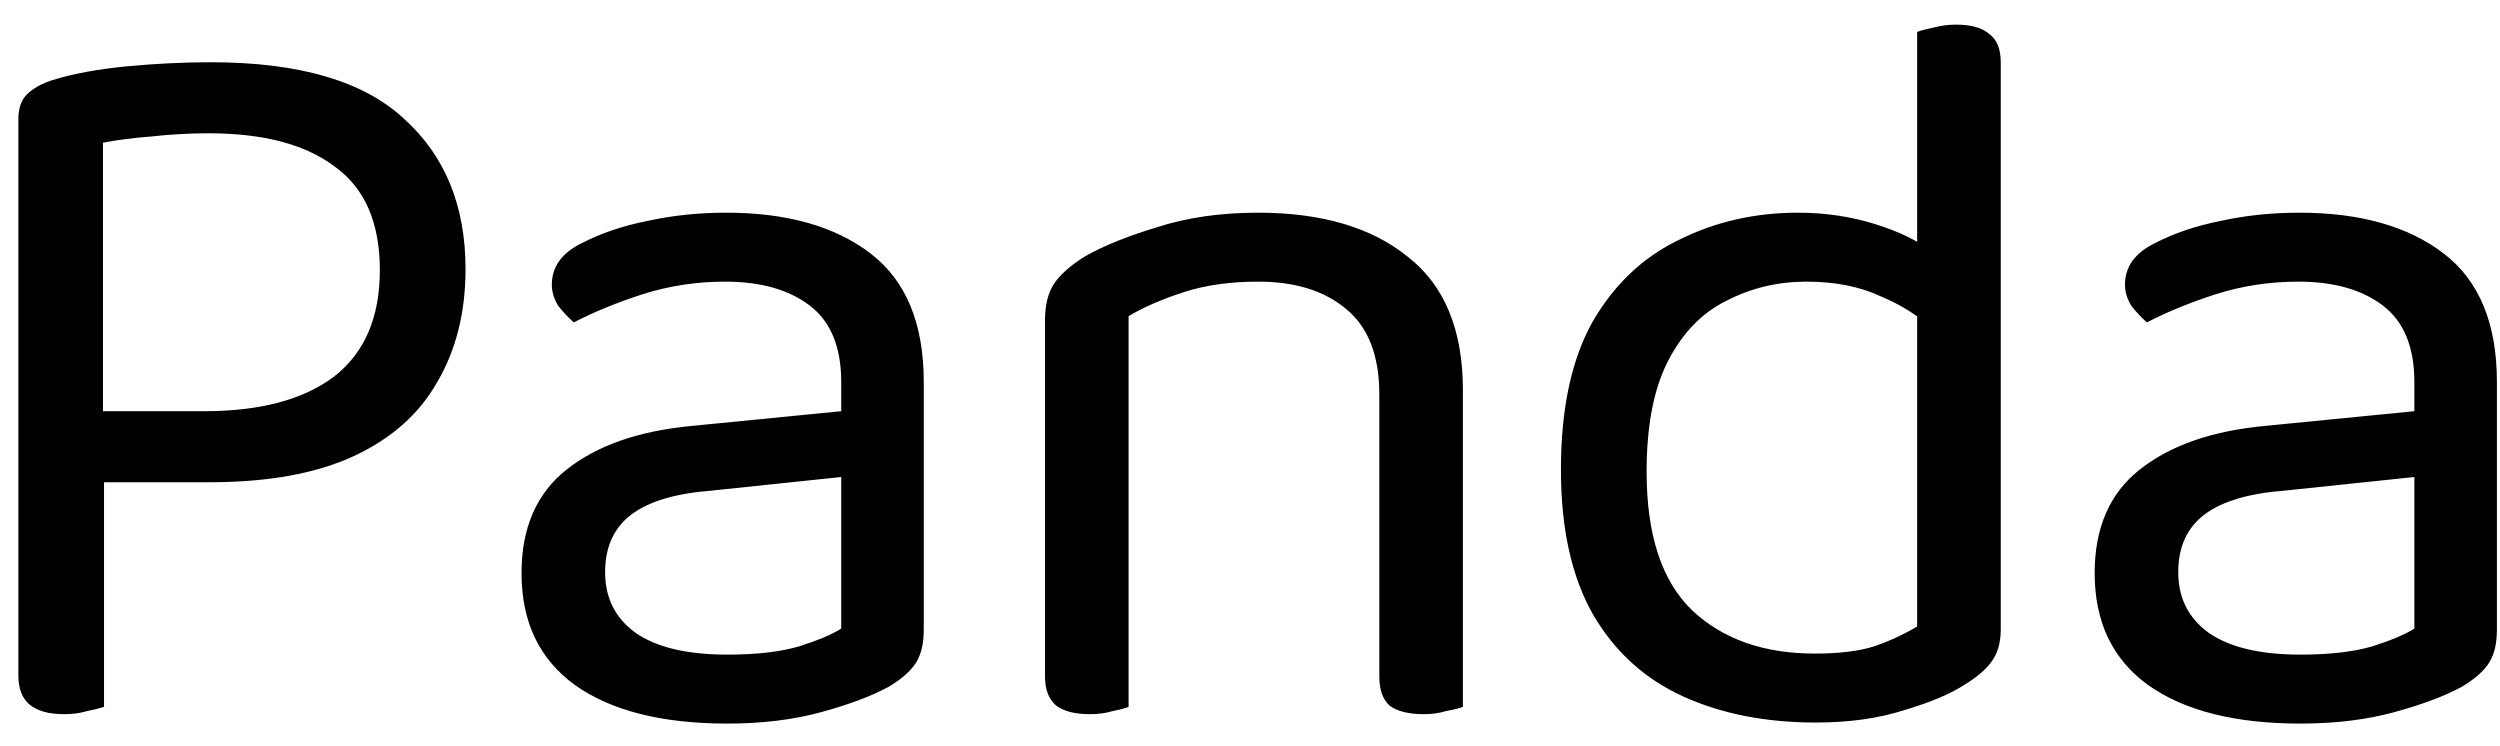 <svg width="67" height="20" viewBox="0 0 67 20" fill="none" xmlns="http://www.w3.org/2000/svg">
<path d="M2.76 11.02H5.476C6.969 11.02 8.127 10.712 8.948 10.096C9.769 9.461 10.18 8.509 10.18 7.24C10.18 5.971 9.779 5.047 8.976 4.468C8.192 3.871 7.063 3.572 5.588 3.572C5.084 3.572 4.58 3.6 4.076 3.656C3.591 3.693 3.152 3.749 2.76 3.824V11.02ZM5.616 12.924H0.492V3.208C0.492 2.909 0.567 2.685 0.716 2.536C0.884 2.368 1.117 2.237 1.416 2.144C1.957 1.976 2.611 1.855 3.376 1.78C4.16 1.705 4.916 1.668 5.644 1.668C8.015 1.668 9.741 2.172 10.824 3.18C11.925 4.169 12.476 5.513 12.476 7.212C12.476 8.369 12.224 9.377 11.72 10.236C11.235 11.095 10.488 11.757 9.48 12.224C8.472 12.691 7.184 12.924 5.616 12.924ZM0.492 11.832H2.788V18.944C2.676 18.981 2.527 19.019 2.34 19.056C2.153 19.112 1.948 19.14 1.724 19.14C1.313 19.14 1.005 19.056 0.8 18.888C0.595 18.72 0.492 18.459 0.492 18.104V11.832ZM19.493 17.544C20.277 17.544 20.921 17.469 21.425 17.32C21.948 17.152 22.321 16.993 22.545 16.844V12.784L19.073 13.148C18.103 13.223 17.384 13.437 16.917 13.792C16.451 14.147 16.217 14.66 16.217 15.332C16.217 16.023 16.488 16.564 17.029 16.956C17.589 17.348 18.411 17.544 19.493 17.544ZM19.465 5.7C21.089 5.7 22.377 6.064 23.329 6.792C24.281 7.52 24.757 8.668 24.757 10.236V16.872C24.757 17.283 24.673 17.6 24.505 17.824C24.356 18.029 24.123 18.225 23.805 18.412C23.357 18.655 22.76 18.879 22.013 19.084C21.267 19.289 20.427 19.392 19.493 19.392C17.739 19.392 16.376 19.047 15.405 18.356C14.453 17.665 13.977 16.667 13.977 15.36C13.977 14.147 14.379 13.223 15.181 12.588C16.003 11.935 17.132 11.543 18.569 11.412L22.545 11.02V10.236C22.545 9.303 22.265 8.621 21.705 8.192C21.145 7.763 20.389 7.548 19.437 7.548C18.672 7.548 17.935 7.66 17.225 7.884C16.535 8.108 15.919 8.36 15.377 8.64C15.228 8.509 15.088 8.36 14.957 8.192C14.845 8.005 14.789 7.819 14.789 7.632C14.789 7.147 15.06 6.773 15.601 6.512C16.105 6.251 16.684 6.055 17.337 5.924C18.009 5.775 18.719 5.7 19.465 5.7ZM39.206 10.46V13.316H36.966V10.572C36.966 9.527 36.667 8.761 36.07 8.276C35.491 7.791 34.707 7.548 33.718 7.548C32.971 7.548 32.309 7.641 31.73 7.828C31.151 8.015 30.657 8.229 30.246 8.472V13.316H28.006V8.584C28.006 8.192 28.081 7.875 28.23 7.632C28.398 7.371 28.678 7.119 29.07 6.876C29.555 6.596 30.199 6.335 31.002 6.092C31.805 5.831 32.71 5.7 33.718 5.7C35.417 5.7 36.751 6.092 37.722 6.876C38.711 7.641 39.206 8.836 39.206 10.46ZM28.006 11.776H30.246V18.944C30.153 18.981 30.013 19.019 29.826 19.056C29.639 19.112 29.434 19.14 29.21 19.14C28.818 19.14 28.519 19.065 28.314 18.916C28.109 18.748 28.006 18.487 28.006 18.132V11.776ZM36.966 11.776H39.206V18.944C39.113 18.981 38.963 19.019 38.758 19.056C38.571 19.112 38.375 19.14 38.17 19.14C37.759 19.14 37.451 19.065 37.246 18.916C37.059 18.748 36.966 18.487 36.966 18.132V11.776ZM51.38 16.788V7.38L53.62 7.352V16.872C53.62 17.227 53.536 17.516 53.368 17.74C53.219 17.945 52.977 18.151 52.641 18.356C52.267 18.599 51.735 18.823 51.044 19.028C50.354 19.252 49.56 19.364 48.664 19.364C47.321 19.364 46.135 19.131 45.108 18.664C44.082 18.197 43.279 17.469 42.7 16.48C42.122 15.472 41.833 14.175 41.833 12.588C41.833 10.964 42.112 9.648 42.672 8.64C43.251 7.632 44.026 6.895 44.996 6.428C45.967 5.943 47.031 5.7 48.188 5.7C48.916 5.7 49.607 5.803 50.261 6.008C50.914 6.213 51.427 6.465 51.8 6.764V8.836C51.446 8.481 50.979 8.183 50.401 7.94C49.84 7.679 49.178 7.548 48.413 7.548C47.647 7.548 46.938 7.716 46.285 8.052C45.631 8.369 45.108 8.901 44.717 9.648C44.325 10.395 44.129 11.393 44.129 12.644C44.129 14.343 44.539 15.584 45.361 16.368C46.182 17.133 47.274 17.516 48.636 17.516C49.29 17.516 49.822 17.451 50.233 17.32C50.662 17.171 51.044 16.993 51.38 16.788ZM53.62 7.912L51.38 7.94V0.856C51.474 0.819 51.614 0.781 51.8 0.744C52.006 0.688 52.211 0.66 52.416 0.66C52.827 0.66 53.126 0.744 53.312 0.912C53.518 1.061 53.62 1.313 53.62 1.668V7.912ZM61.653 17.544C62.437 17.544 63.081 17.469 63.585 17.32C64.108 17.152 64.481 16.993 64.705 16.844V12.784L61.233 13.148C60.262 13.223 59.544 13.437 59.077 13.792C58.61 14.147 58.377 14.66 58.377 15.332C58.377 16.023 58.648 16.564 59.189 16.956C59.749 17.348 60.57 17.544 61.653 17.544ZM61.625 5.7C63.249 5.7 64.537 6.064 65.489 6.792C66.441 7.52 66.917 8.668 66.917 10.236V16.872C66.917 17.283 66.833 17.6 66.665 17.824C66.516 18.029 66.282 18.225 65.965 18.412C65.517 18.655 64.92 18.879 64.173 19.084C63.426 19.289 62.586 19.392 61.653 19.392C59.898 19.392 58.536 19.047 57.565 18.356C56.613 17.665 56.137 16.667 56.137 15.36C56.137 14.147 56.538 13.223 57.341 12.588C58.162 11.935 59.292 11.543 60.729 11.412L64.705 11.02V10.236C64.705 9.303 64.425 8.621 63.865 8.192C63.305 7.763 62.549 7.548 61.597 7.548C60.832 7.548 60.094 7.66 59.385 7.884C58.694 8.108 58.078 8.36 57.537 8.64C57.388 8.509 57.248 8.36 57.117 8.192C57.005 8.005 56.949 7.819 56.949 7.632C56.949 7.147 57.22 6.773 57.761 6.512C58.265 6.251 58.844 6.055 59.497 5.924C60.169 5.775 60.878 5.7 61.625 5.7Z" fill="black"/>
</svg>
